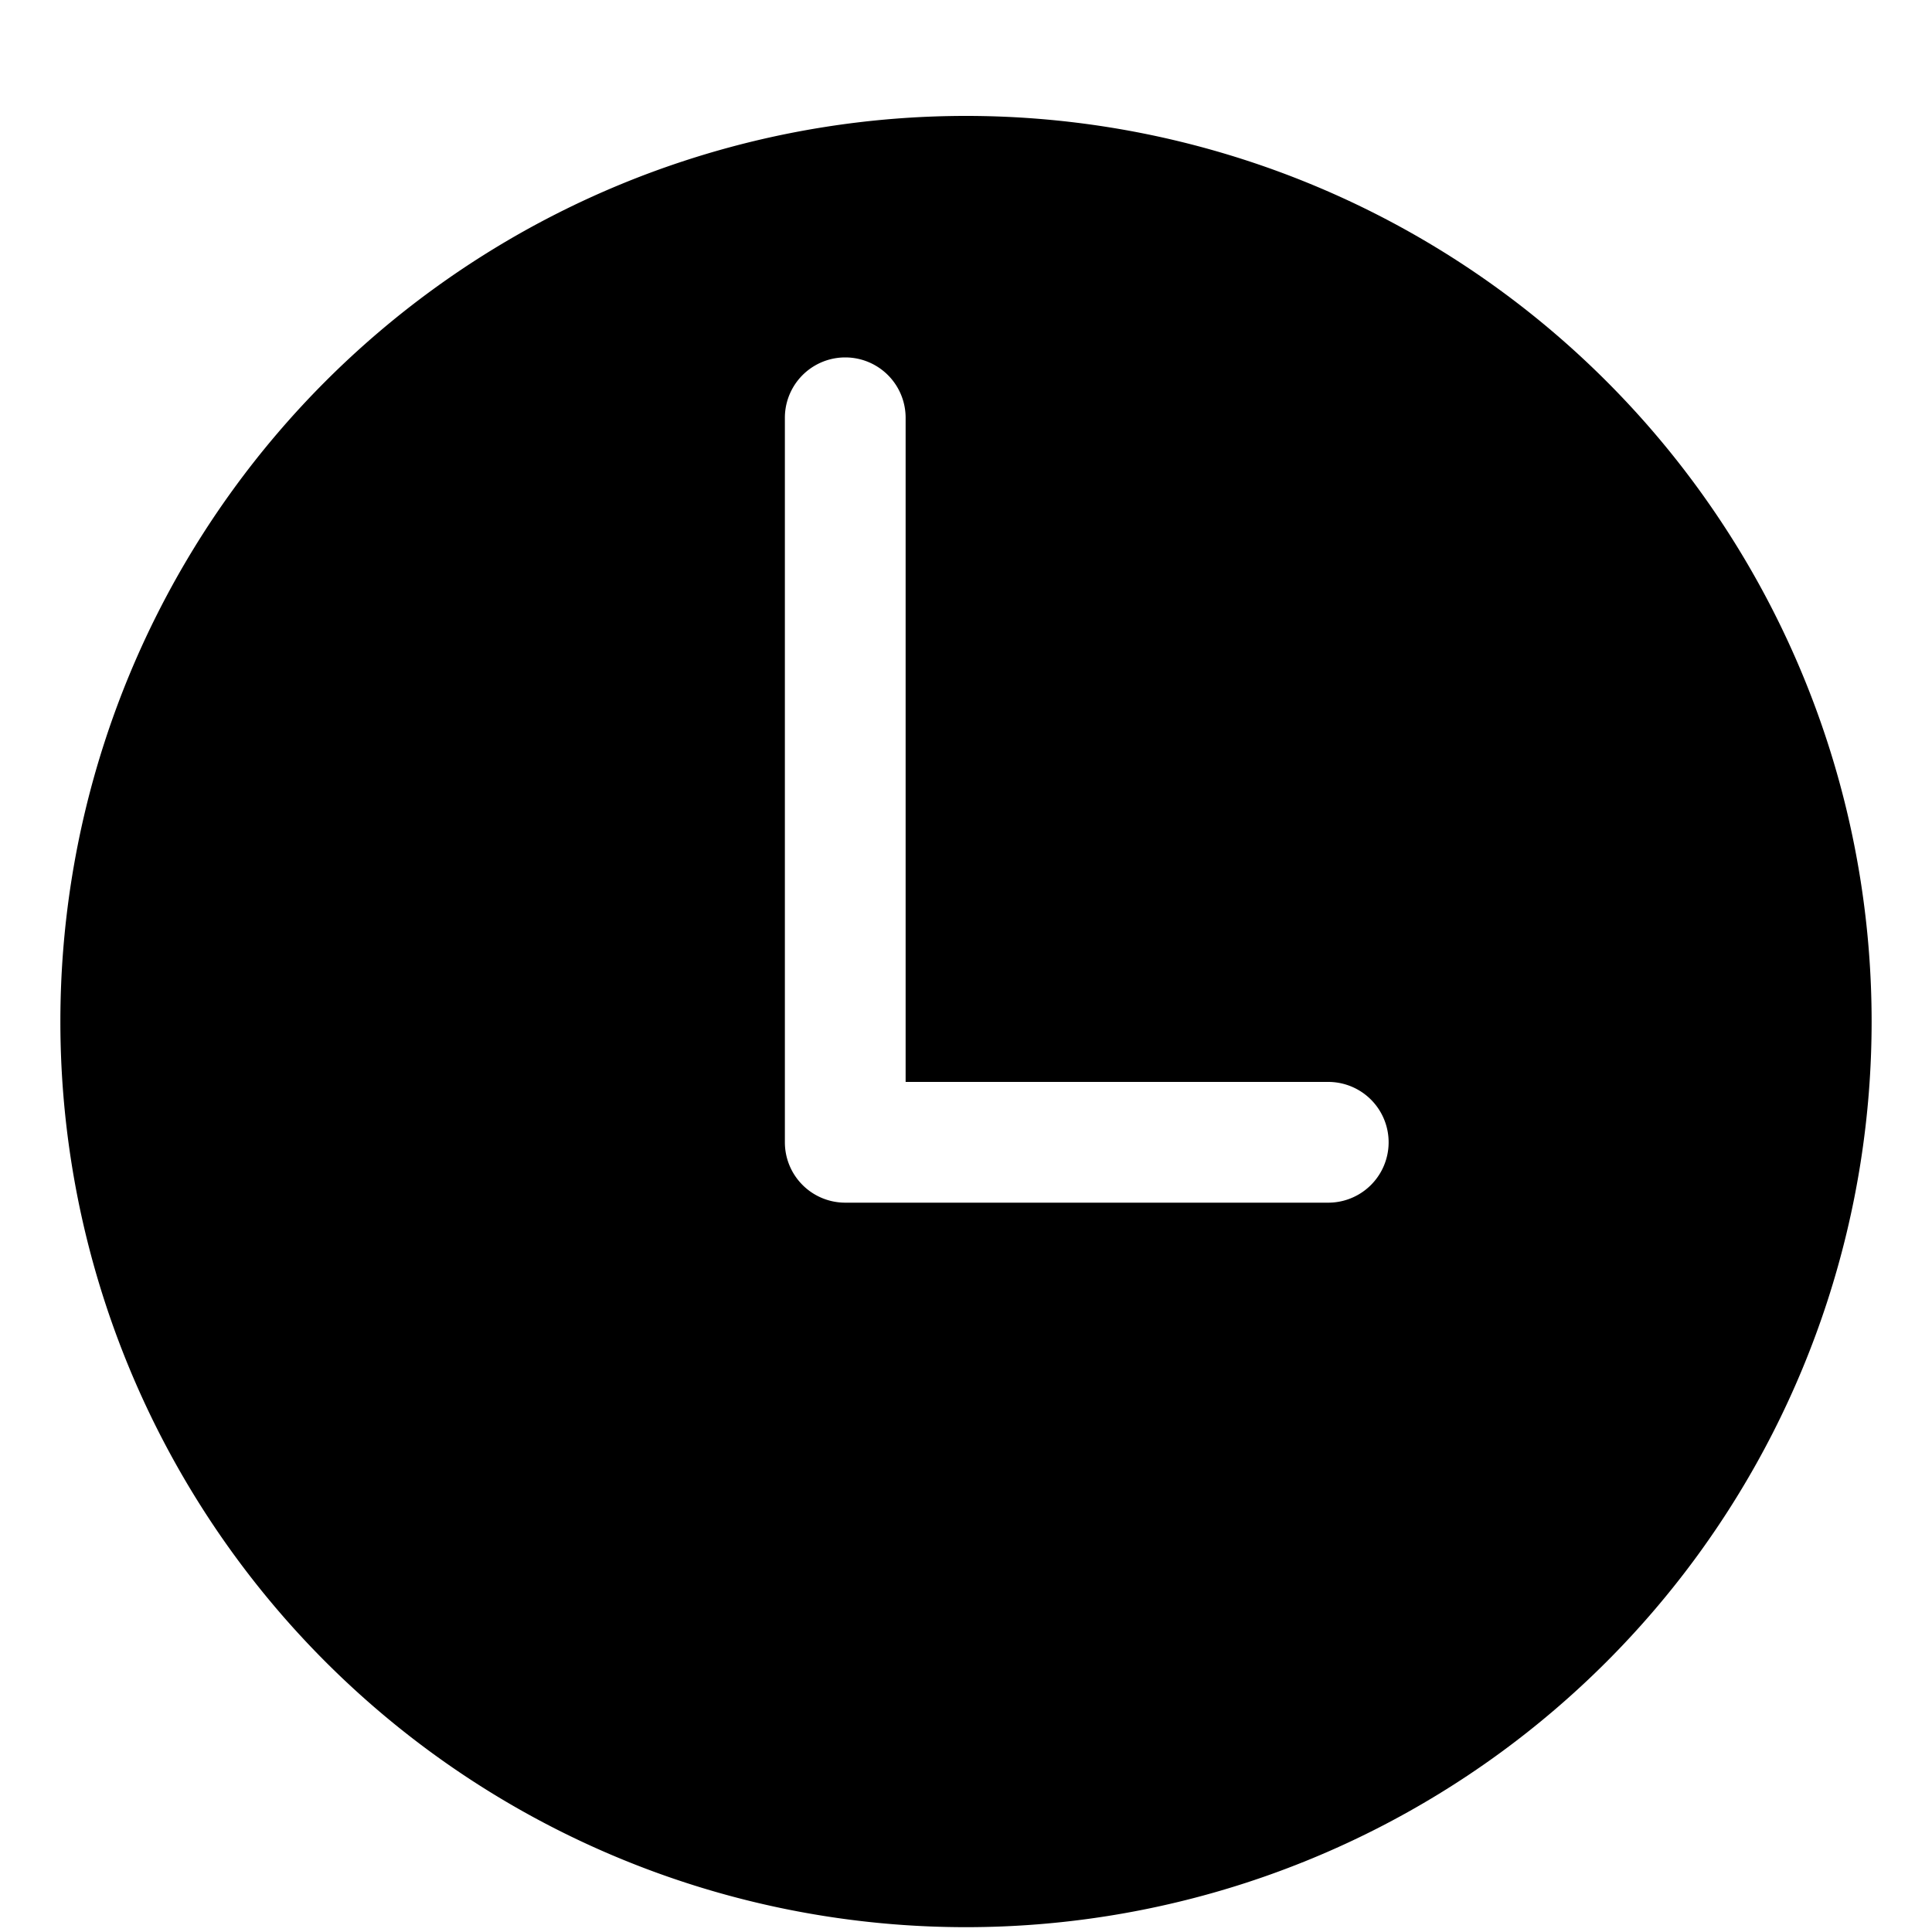 <?xml version="1.0" standalone="no"?><!DOCTYPE svg PUBLIC "-//W3C//DTD SVG 1.1//EN" "http://www.w3.org/Graphics/SVG/1.1/DTD/svg11.dtd"><svg t="1578488635160" class="icon" viewBox="0 0 1024 1024" version="1.1" xmlns="http://www.w3.org/2000/svg" p-id="16714" xmlns:xlink="http://www.w3.org/1999/xlink" width="48" height="48"><defs><style type="text/css"></style></defs><path d="M480 573.44v-352a32 32 0 0 0-64 0v384a32 32 0 0 0 32 32h256a32 32 0 0 0 0-64H480z m32 448a480 480 0 1 1 0-960 480 480 0 0 1 0 960z" p-id="16715"></path></svg>